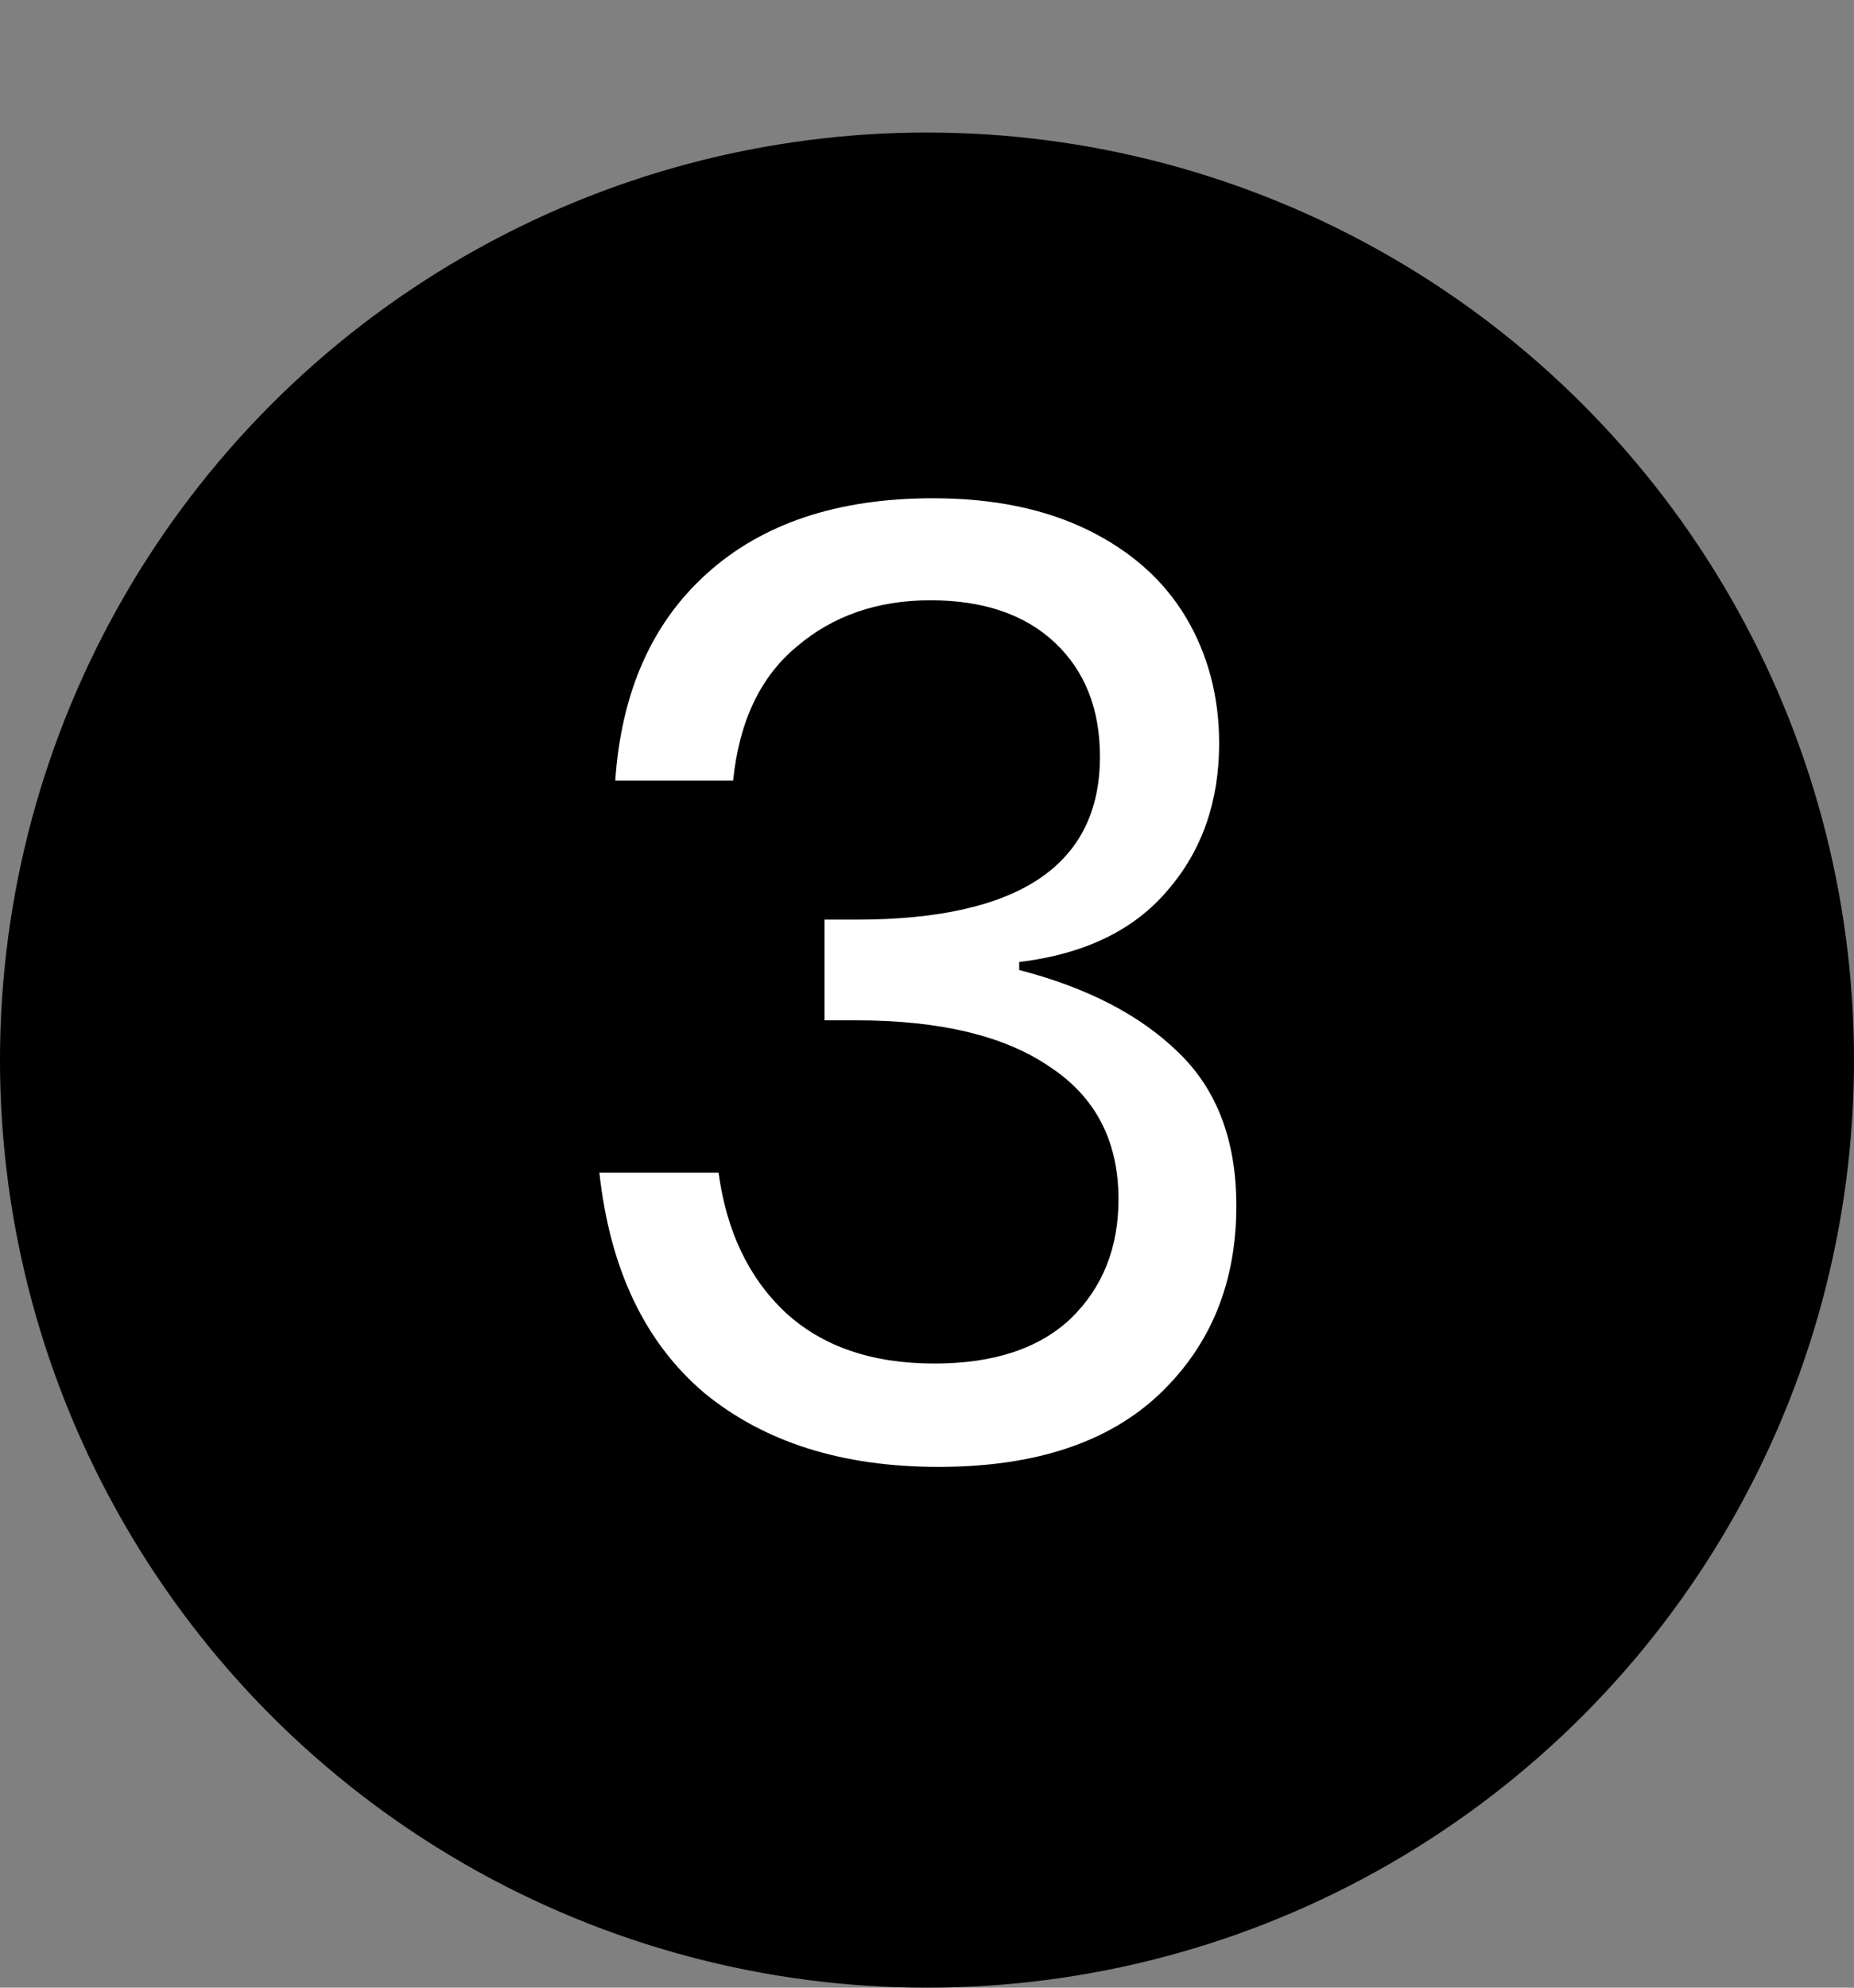 <svg width="14" height="15" viewBox="0 0 14 15" fill="none" xmlns="http://www.w3.org/2000/svg">
<rect x="0" y="0" width="14" height="15" fill="#808080" stroke="none"/>
<circle cx="7" cy="8" r="7" fill="black"/>
<path d="M7.046 3.76C7.499 3.76 7.889 3.84 8.216 4C8.542 4.16 8.789 4.38 8.956 4.66C9.122 4.94 9.206 5.257 9.206 5.61C9.206 6.05 9.076 6.42 8.816 6.72C8.562 7.02 8.189 7.2 7.696 7.26V7.32C8.209 7.453 8.609 7.66 8.896 7.94C9.189 8.22 9.336 8.607 9.336 9.1C9.336 9.68 9.142 10.153 8.756 10.52C8.369 10.887 7.812 11.07 7.086 11.07C6.359 11.07 5.769 10.883 5.316 10.51C4.869 10.13 4.606 9.577 4.526 8.85H5.426C5.486 9.29 5.652 9.64 5.926 9.9C6.206 10.16 6.582 10.29 7.056 10.29C7.502 10.29 7.846 10.177 8.086 9.95C8.326 9.717 8.446 9.417 8.446 9.05C8.446 8.61 8.272 8.277 7.926 8.05C7.586 7.817 7.099 7.7 6.466 7.7H6.226V6.94H6.466C7.692 6.94 8.306 6.53 8.306 5.71C8.306 5.35 8.192 5.063 7.966 4.85C7.739 4.637 7.426 4.53 7.026 4.53C6.626 4.53 6.289 4.647 6.016 4.88C5.742 5.107 5.582 5.443 5.536 5.89H4.646C4.692 5.223 4.922 4.703 5.336 4.33C5.756 3.95 6.326 3.76 7.046 3.76Z" fill="white"/>
</svg>
